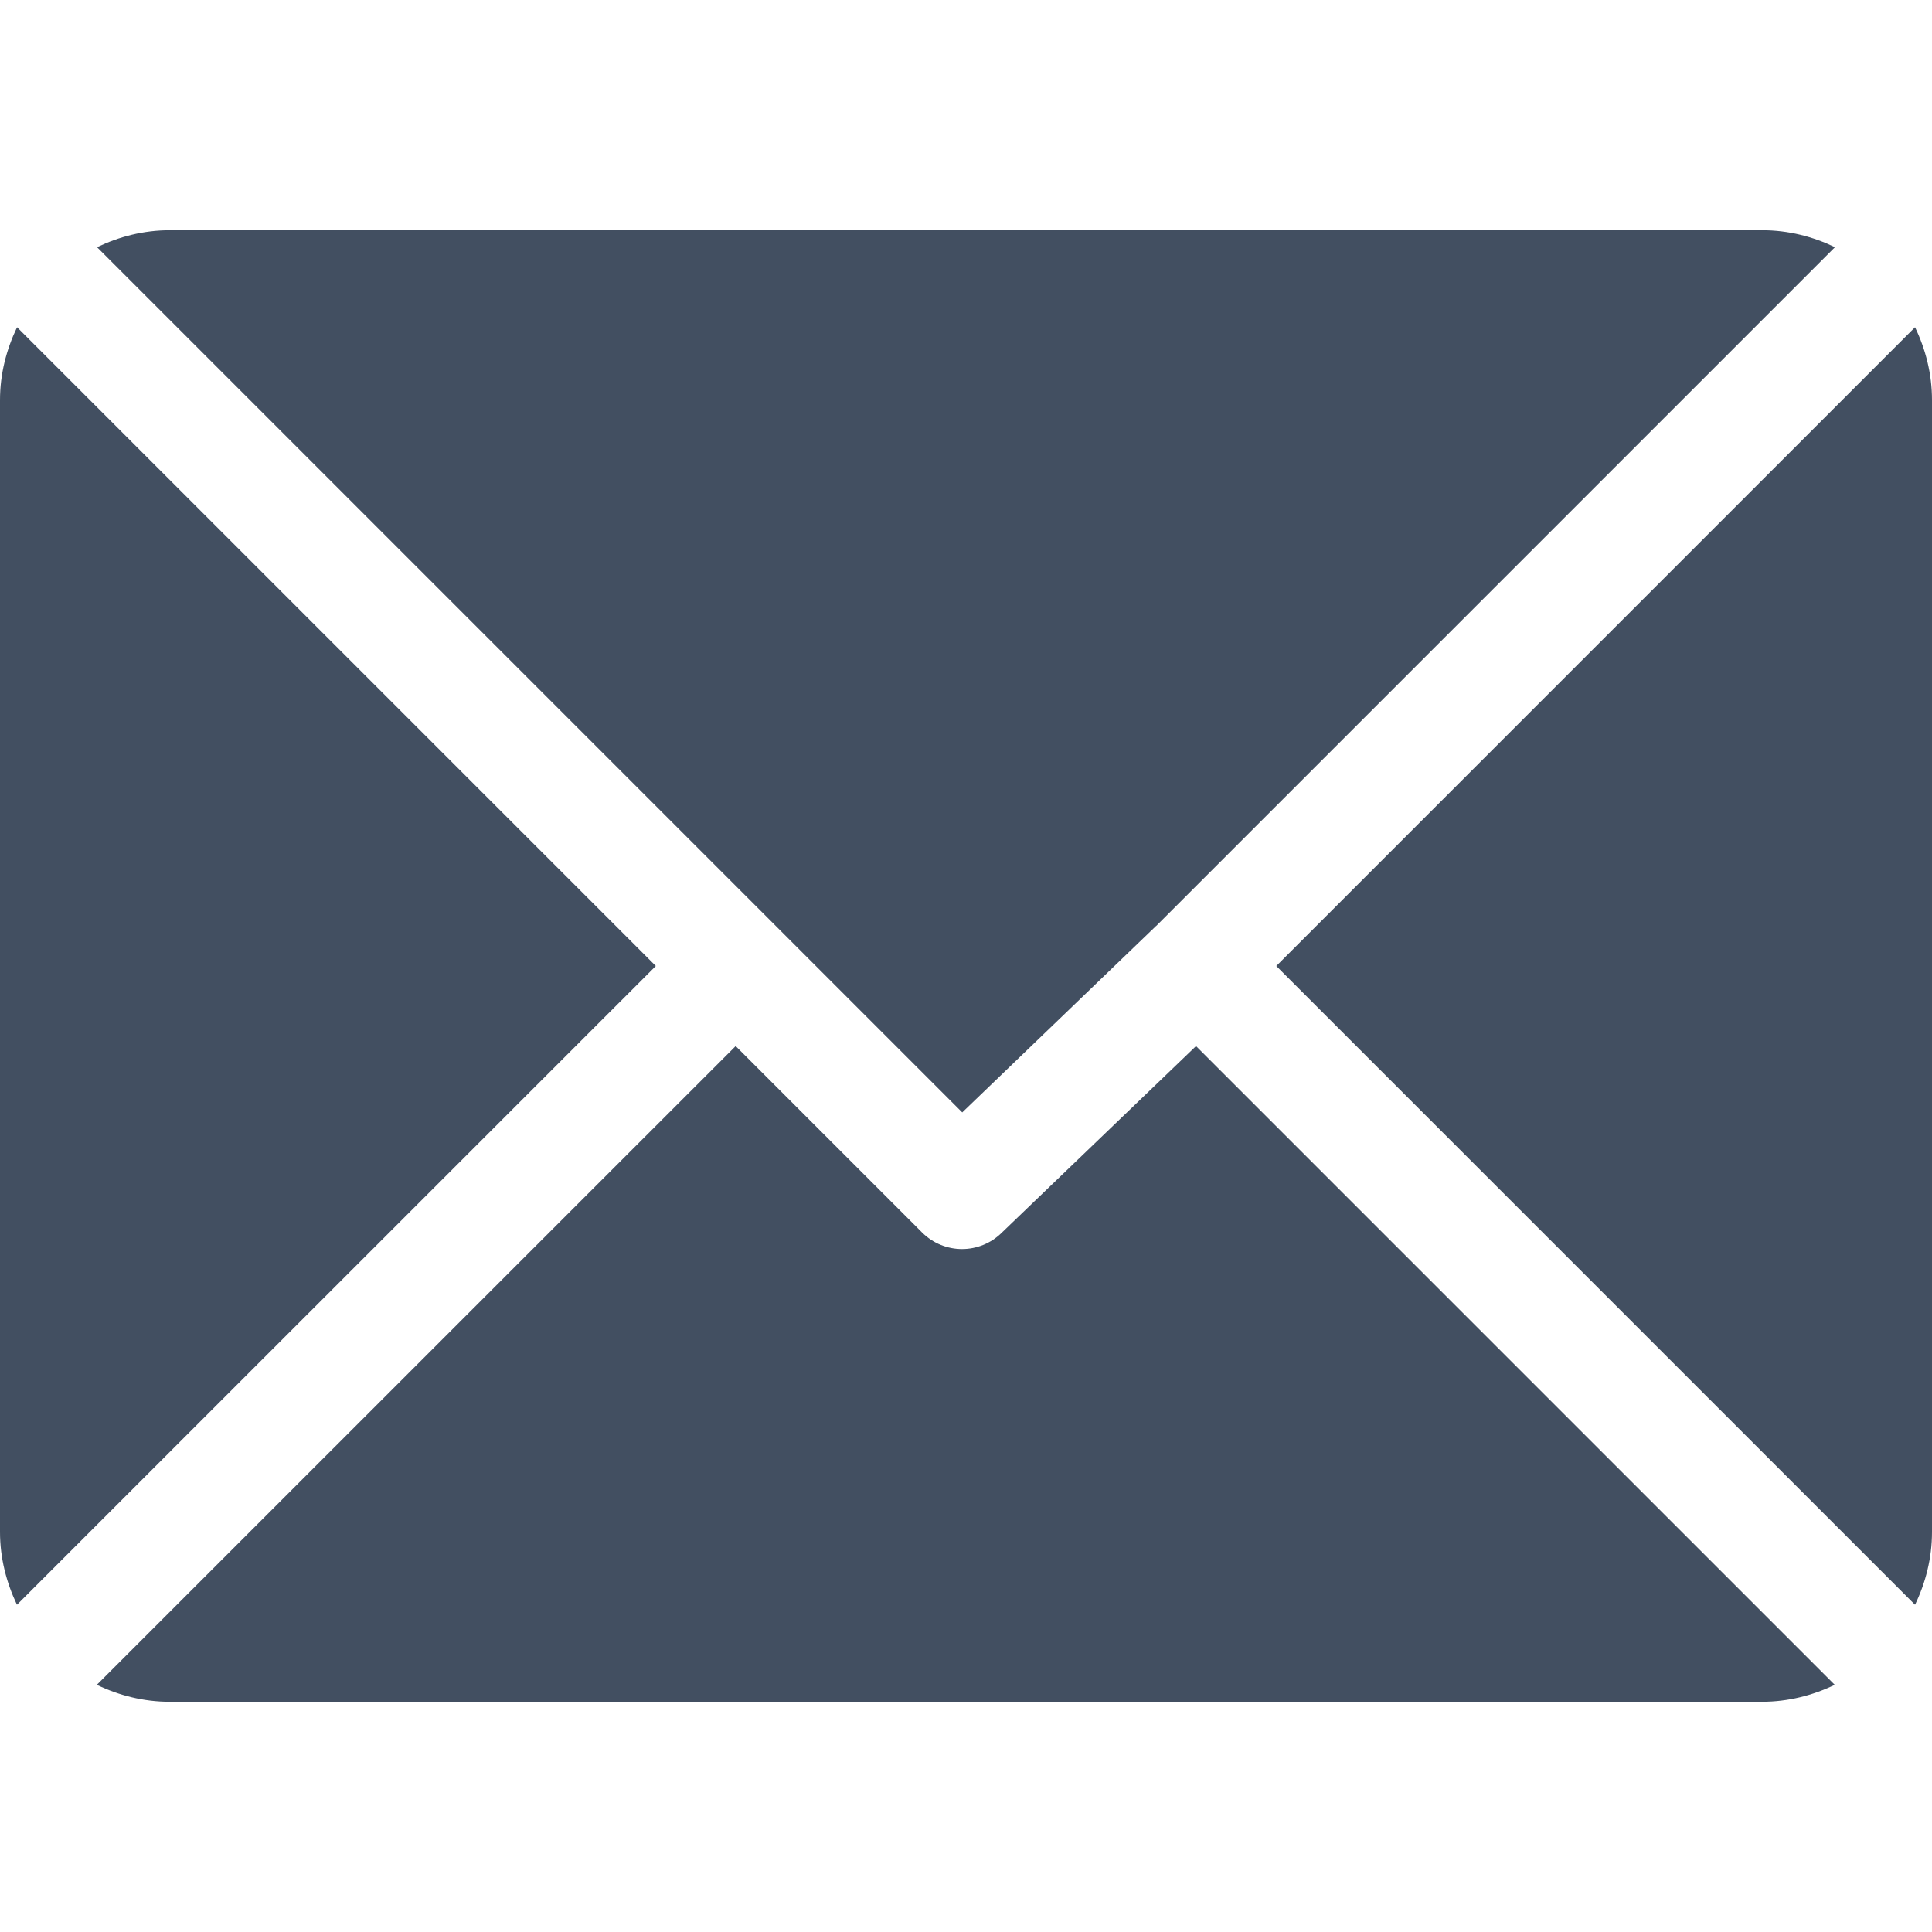 <svg width="18" height="18" viewBox="0 0 18 18" fill="none" xmlns="http://www.w3.org/2000/svg">
<path d="M16.418 2.145H1.582C1.339 2.145 1.111 2.204 0.904 2.303L8.965 10.364L10.771 8.627C10.771 8.627 10.772 8.627 10.772 8.627C10.772 8.627 10.772 8.627 10.772 8.627L17.096 2.303C16.89 2.204 16.662 2.145 16.418 2.145Z" fill="#424F61"/>
<path d="M17.842 3.049L11.891 9L17.842 14.951C17.941 14.745 18 14.517 18 14.273V3.727C18 3.483 17.941 3.255 17.842 3.049Z" fill="#424F61"/>
<path d="M0.159 3.049C0.06 3.255 0 3.483 0 3.727V14.273C0 14.517 0.06 14.745 0.158 14.951L6.11 9L0.159 3.049Z" fill="#424F61"/>
<path d="M11.143 9.746L9.336 11.482C9.233 11.585 9.098 11.637 8.963 11.637C8.828 11.637 8.693 11.585 8.59 11.482L6.854 9.746L0.902 15.697C1.109 15.796 1.337 15.855 1.58 15.855H16.416C16.66 15.855 16.888 15.796 17.094 15.697L11.143 9.746Z" fill="#424F61"/>
</svg>
